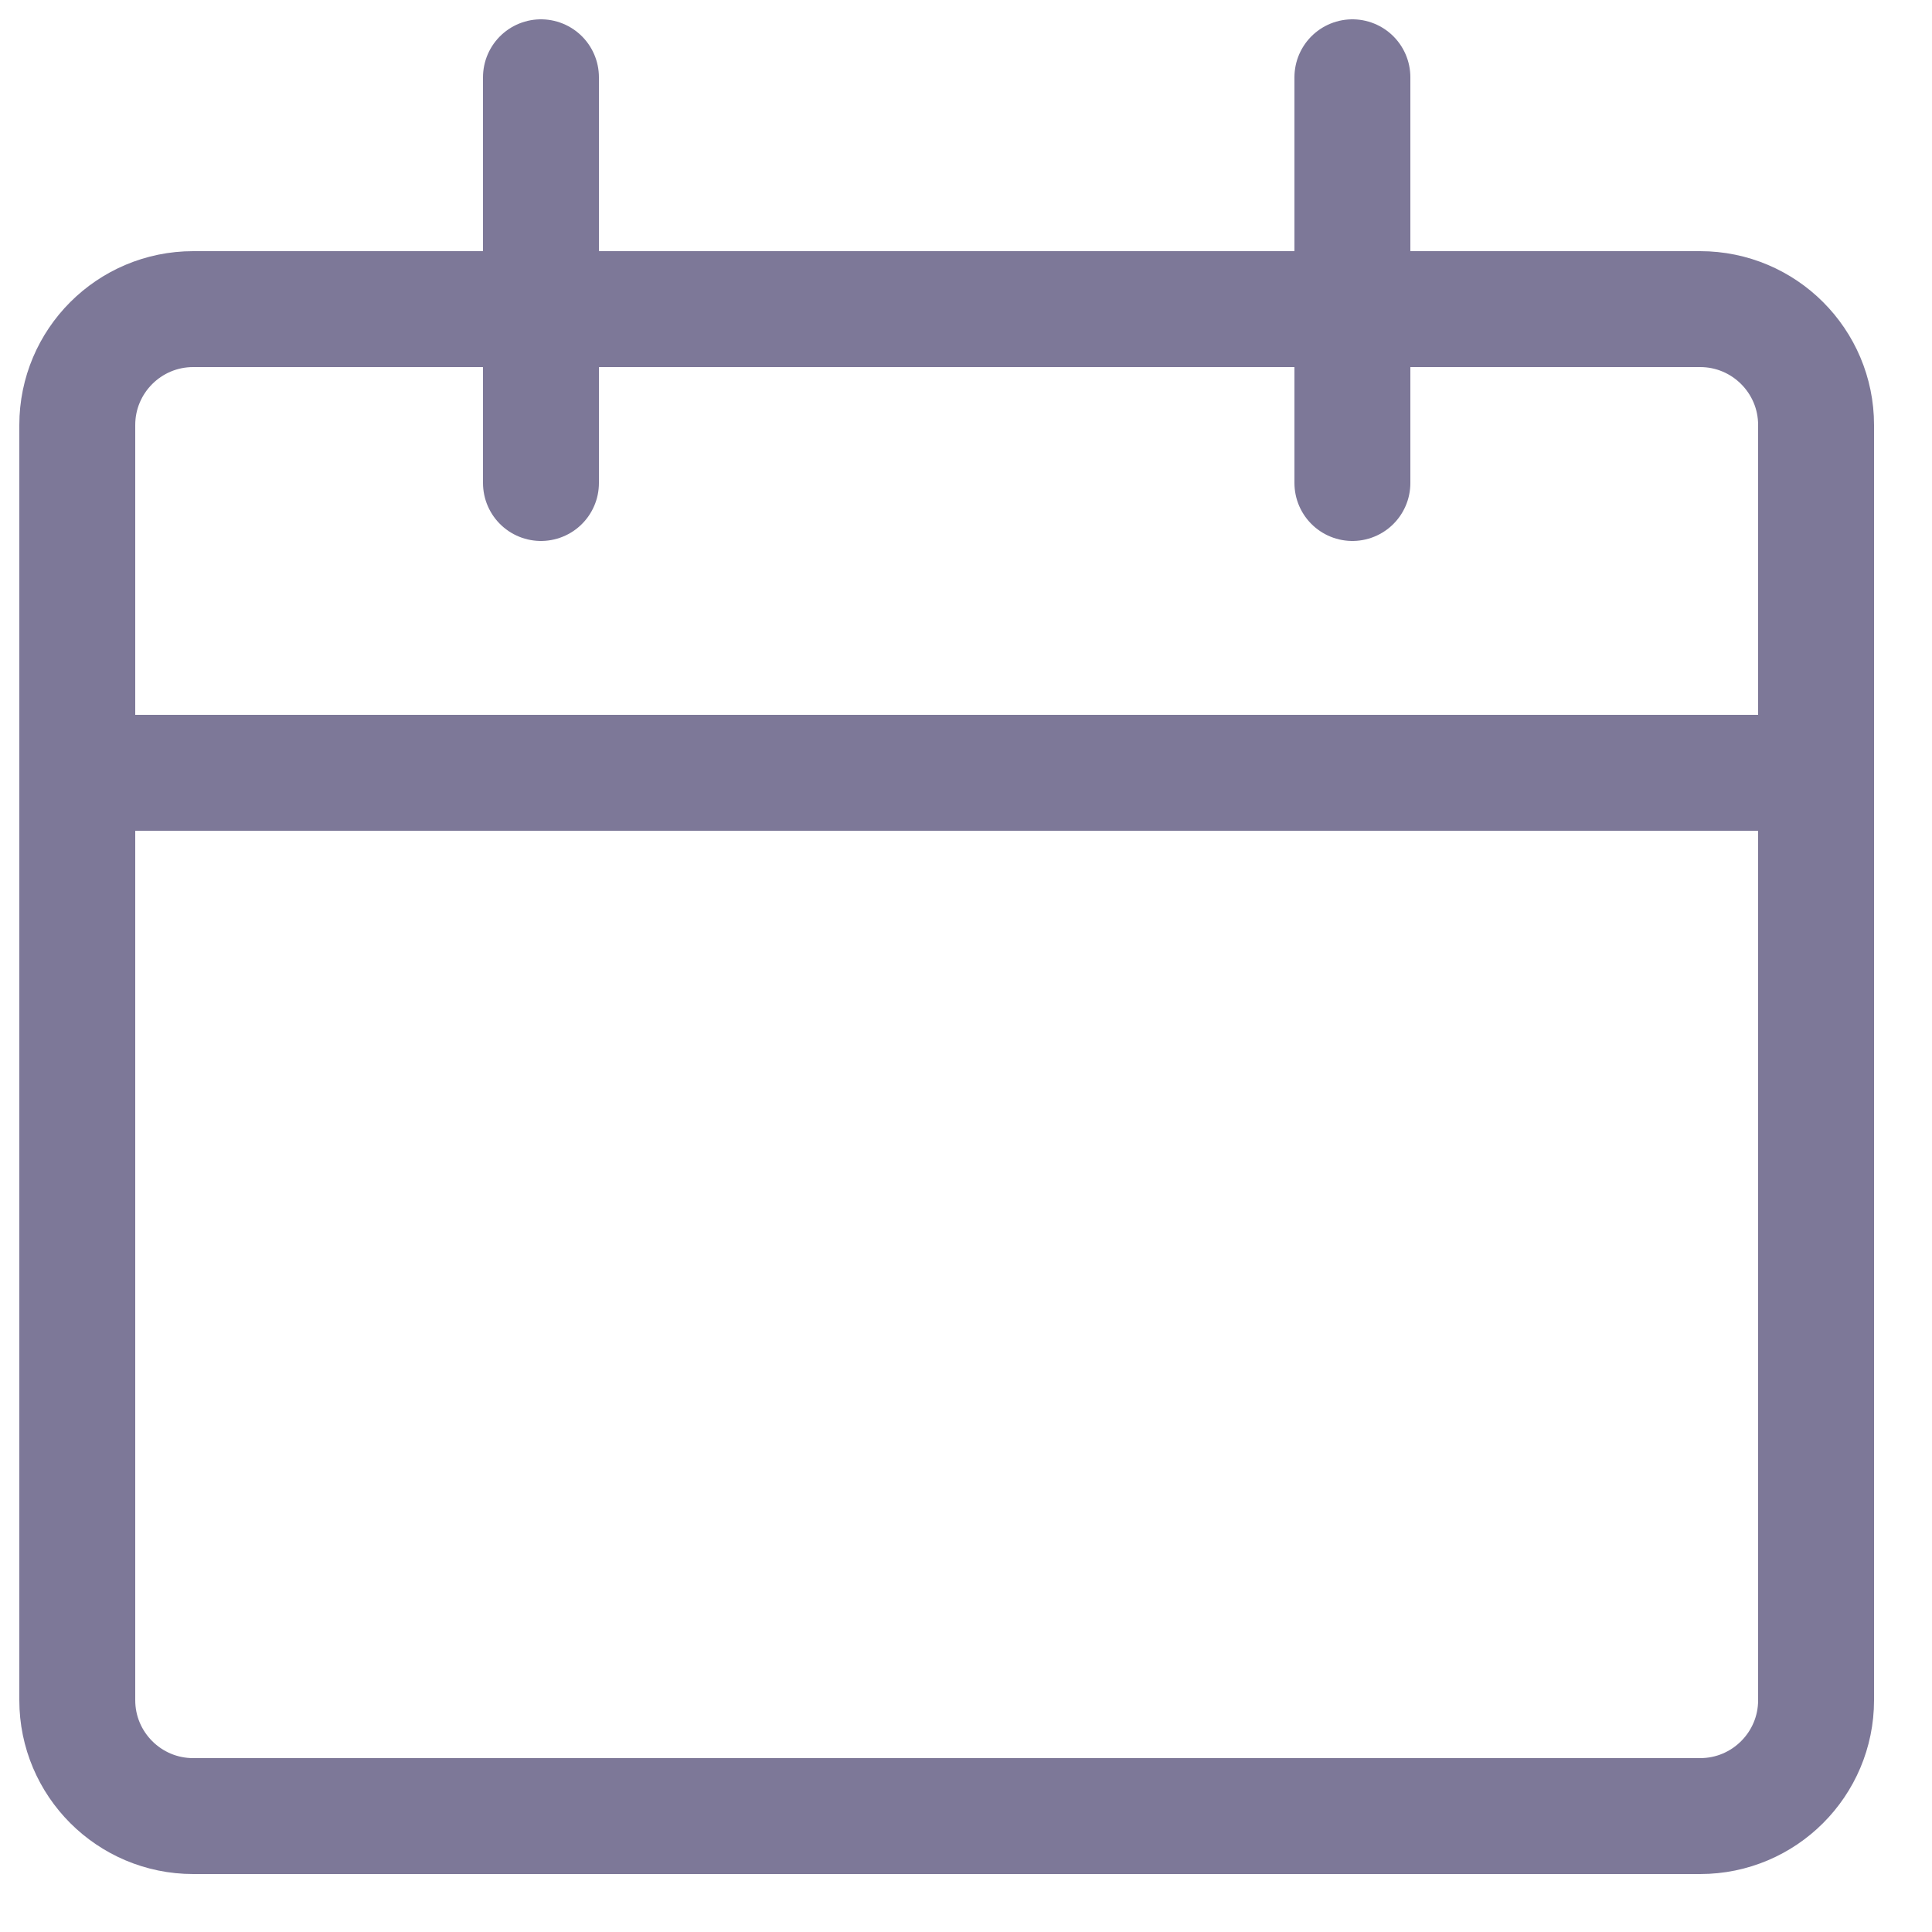 <svg width="25" height="25" viewBox="0 0 25 25" fill="none" xmlns="http://www.w3.org/2000/svg">
<path d="M1 10H23.5M7 6.25V1M17.5 6.25V1M2.5 4H22C22.828 4 23.5 4.672 23.5 5.5V22C23.5 22.828 22.828 23.5 22 23.5H2.5C1.672 23.5 1 22.828 1 22V5.5C1 4.672 1.672 4 2.5 4Z" stroke="#7D7898" stroke-width="1.5" stroke-linecap="round" stroke-linejoin="round"/>
</svg>
